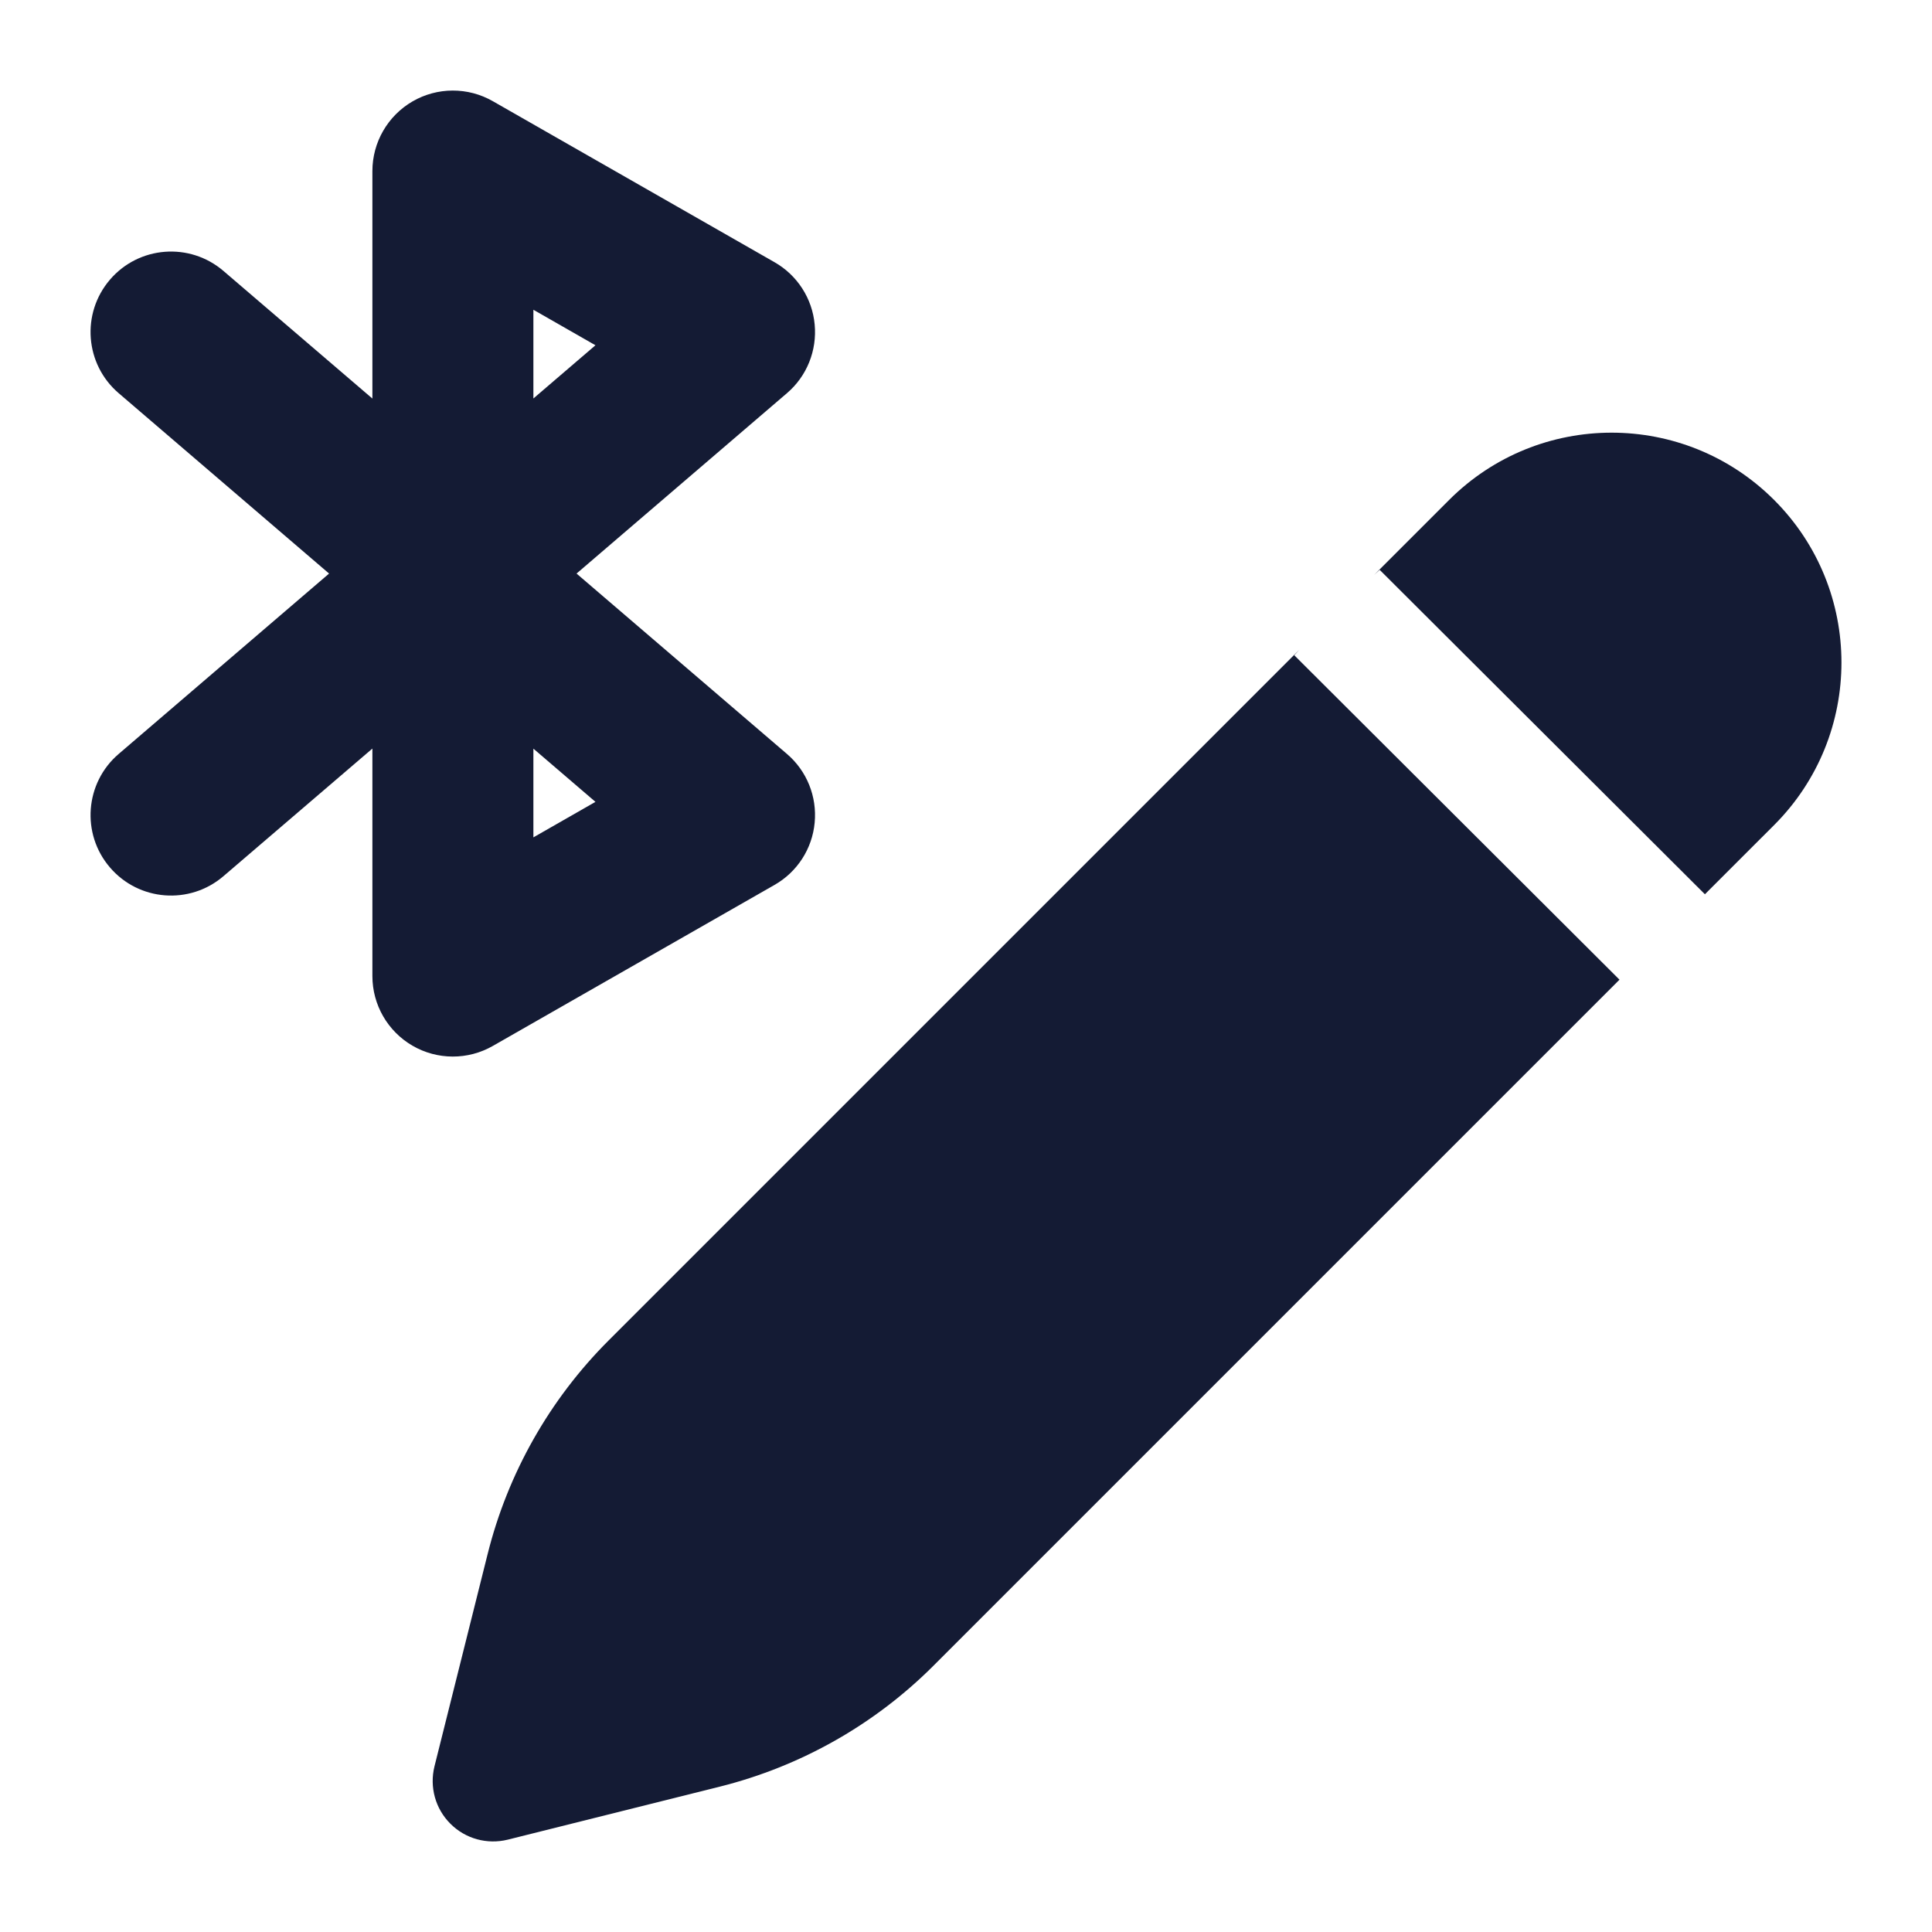 <svg width="24" height="24" viewBox="0 0 24 24" fill="none" xmlns="http://www.w3.org/2000/svg">
<path fill-rule="evenodd" clip-rule="evenodd" d="M5.124 1.26C5.432 1.081 5.813 1.08 6.122 1.257L9.621 3.257C9.904 3.418 10.09 3.707 10.12 4.03C10.151 4.354 10.023 4.673 9.776 4.884L7.162 7.125L9.776 9.366C10.023 9.577 10.151 9.896 10.12 10.22C10.09 10.543 9.904 10.832 9.621 10.993L6.122 12.993C5.813 13.17 5.432 13.169 5.124 12.99C4.816 12.811 4.626 12.482 4.626 12.125V9.299L2.776 10.884C2.356 11.244 1.725 11.195 1.366 10.776C1.006 10.357 1.055 9.725 1.474 9.366L4.088 7.125L1.474 4.884C1.055 4.525 1.006 3.894 1.366 3.474C1.725 3.055 2.356 3.006 2.776 3.366L4.626 4.951V2.125C4.626 1.769 4.816 1.439 5.124 1.26ZM6.626 9.3L7.397 9.961L6.626 10.402V9.3ZM6.626 4.95V3.848L7.397 4.289L6.626 4.95Z" fill="#141B34"/>
<path fill-rule="evenodd" clip-rule="evenodd" d="M22.039 10.249C23.154 9.134 23.154 7.326 22.039 6.211C20.924 5.096 19.116 5.096 18.001 6.211L17.07 7.142C17.114 7.102 17.139 7.079 17.139 7.079L21.179 11.109L22.039 10.249ZM20.118 12.17L11.597 20.691C10.865 21.423 9.948 21.942 8.943 22.194L6.307 22.853C6.051 22.916 5.781 22.842 5.595 22.655C5.408 22.469 5.334 22.199 5.397 21.943L6.057 19.307C6.308 18.302 6.827 17.385 7.559 16.653L16.142 8.07C16.101 8.114 16.078 8.14 16.078 8.14L20.118 12.17Z" fill="#141B34"/>
</svg>
